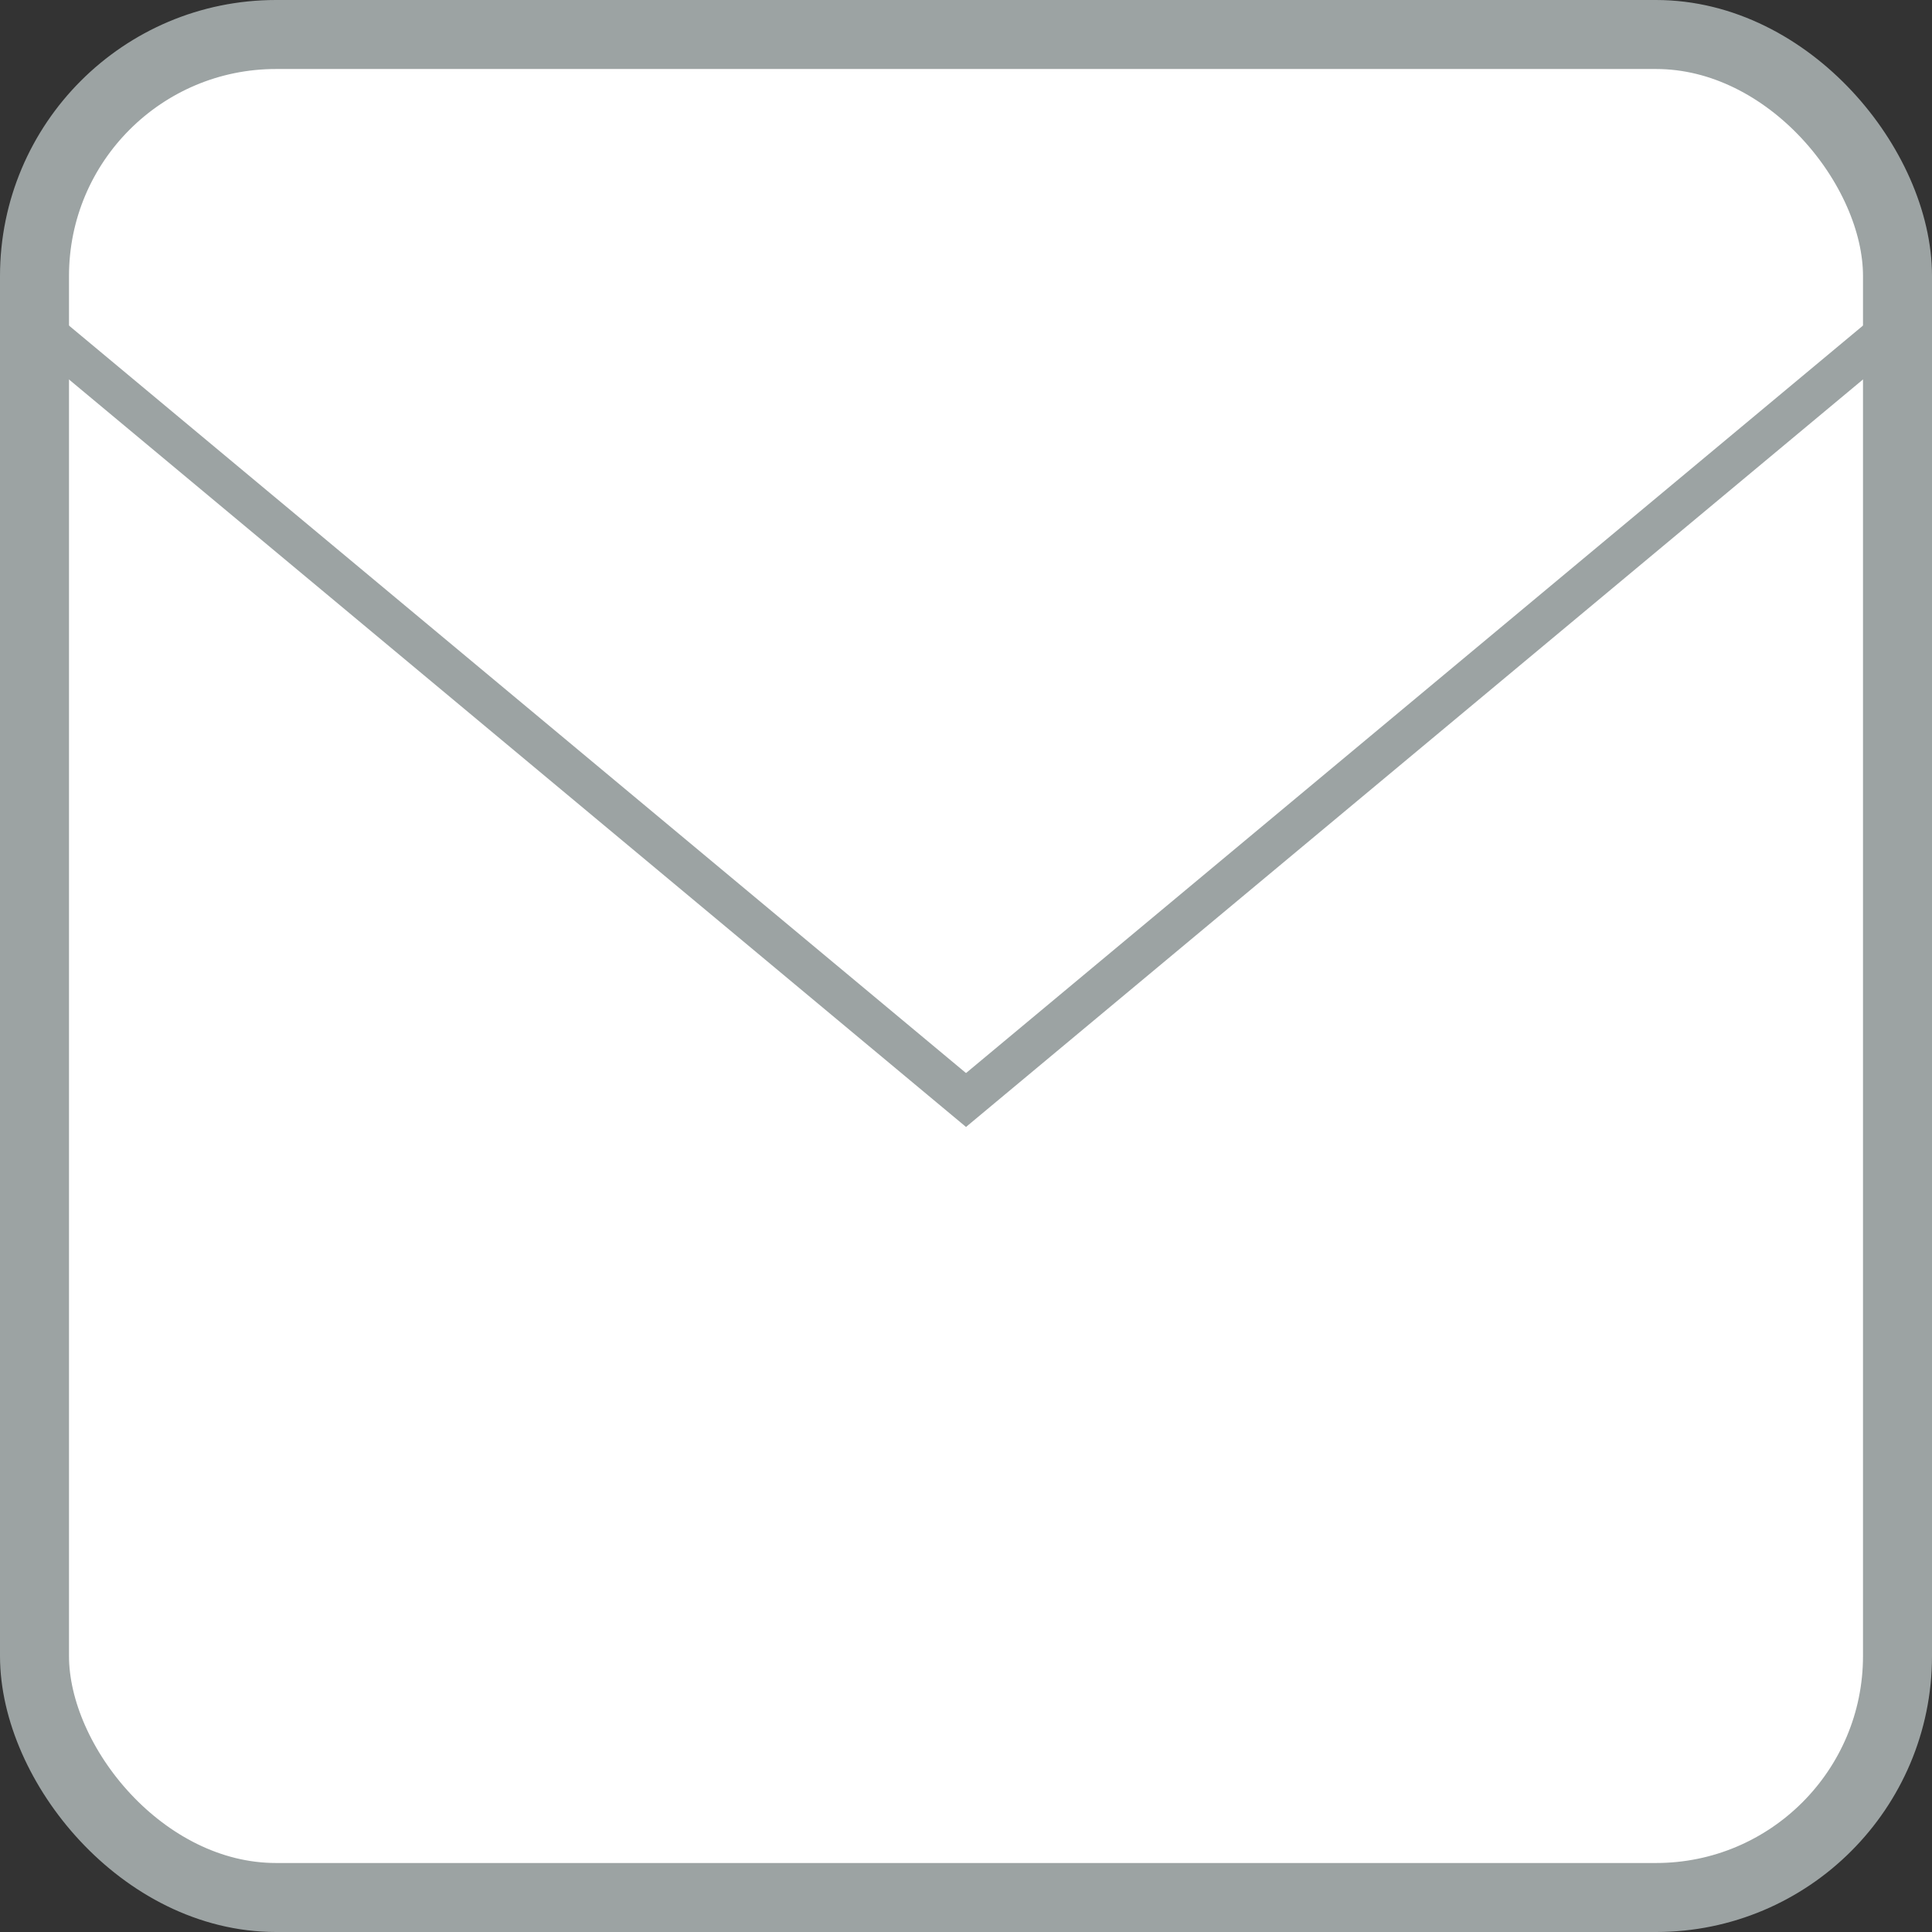 <svg width="14" height="14" viewBox="0 0 14 14" fill="none" xmlns="http://www.w3.org/2000/svg">
<rect x="0" y="0" width="14" height="14" fill="#333333" stroke="none"/>
<rect x="0.25" y="0.25" width="13.5" height="13.5" rx="1.75" fill="white" stroke="#9CA3A3" stroke-width="0.5"/>
<line x1="0.096" y1="2.218" x2="7.096" y2="8.051" stroke="#9CA3A3" stroke-width="0.3"/>
<line y1="-0.15" x2="9.112" y2="-0.15" transform="matrix(-0.768 0.64 0.64 0.768 14 2.333)" stroke="#9CA3A3" stroke-width="0.3"/>
</svg>
